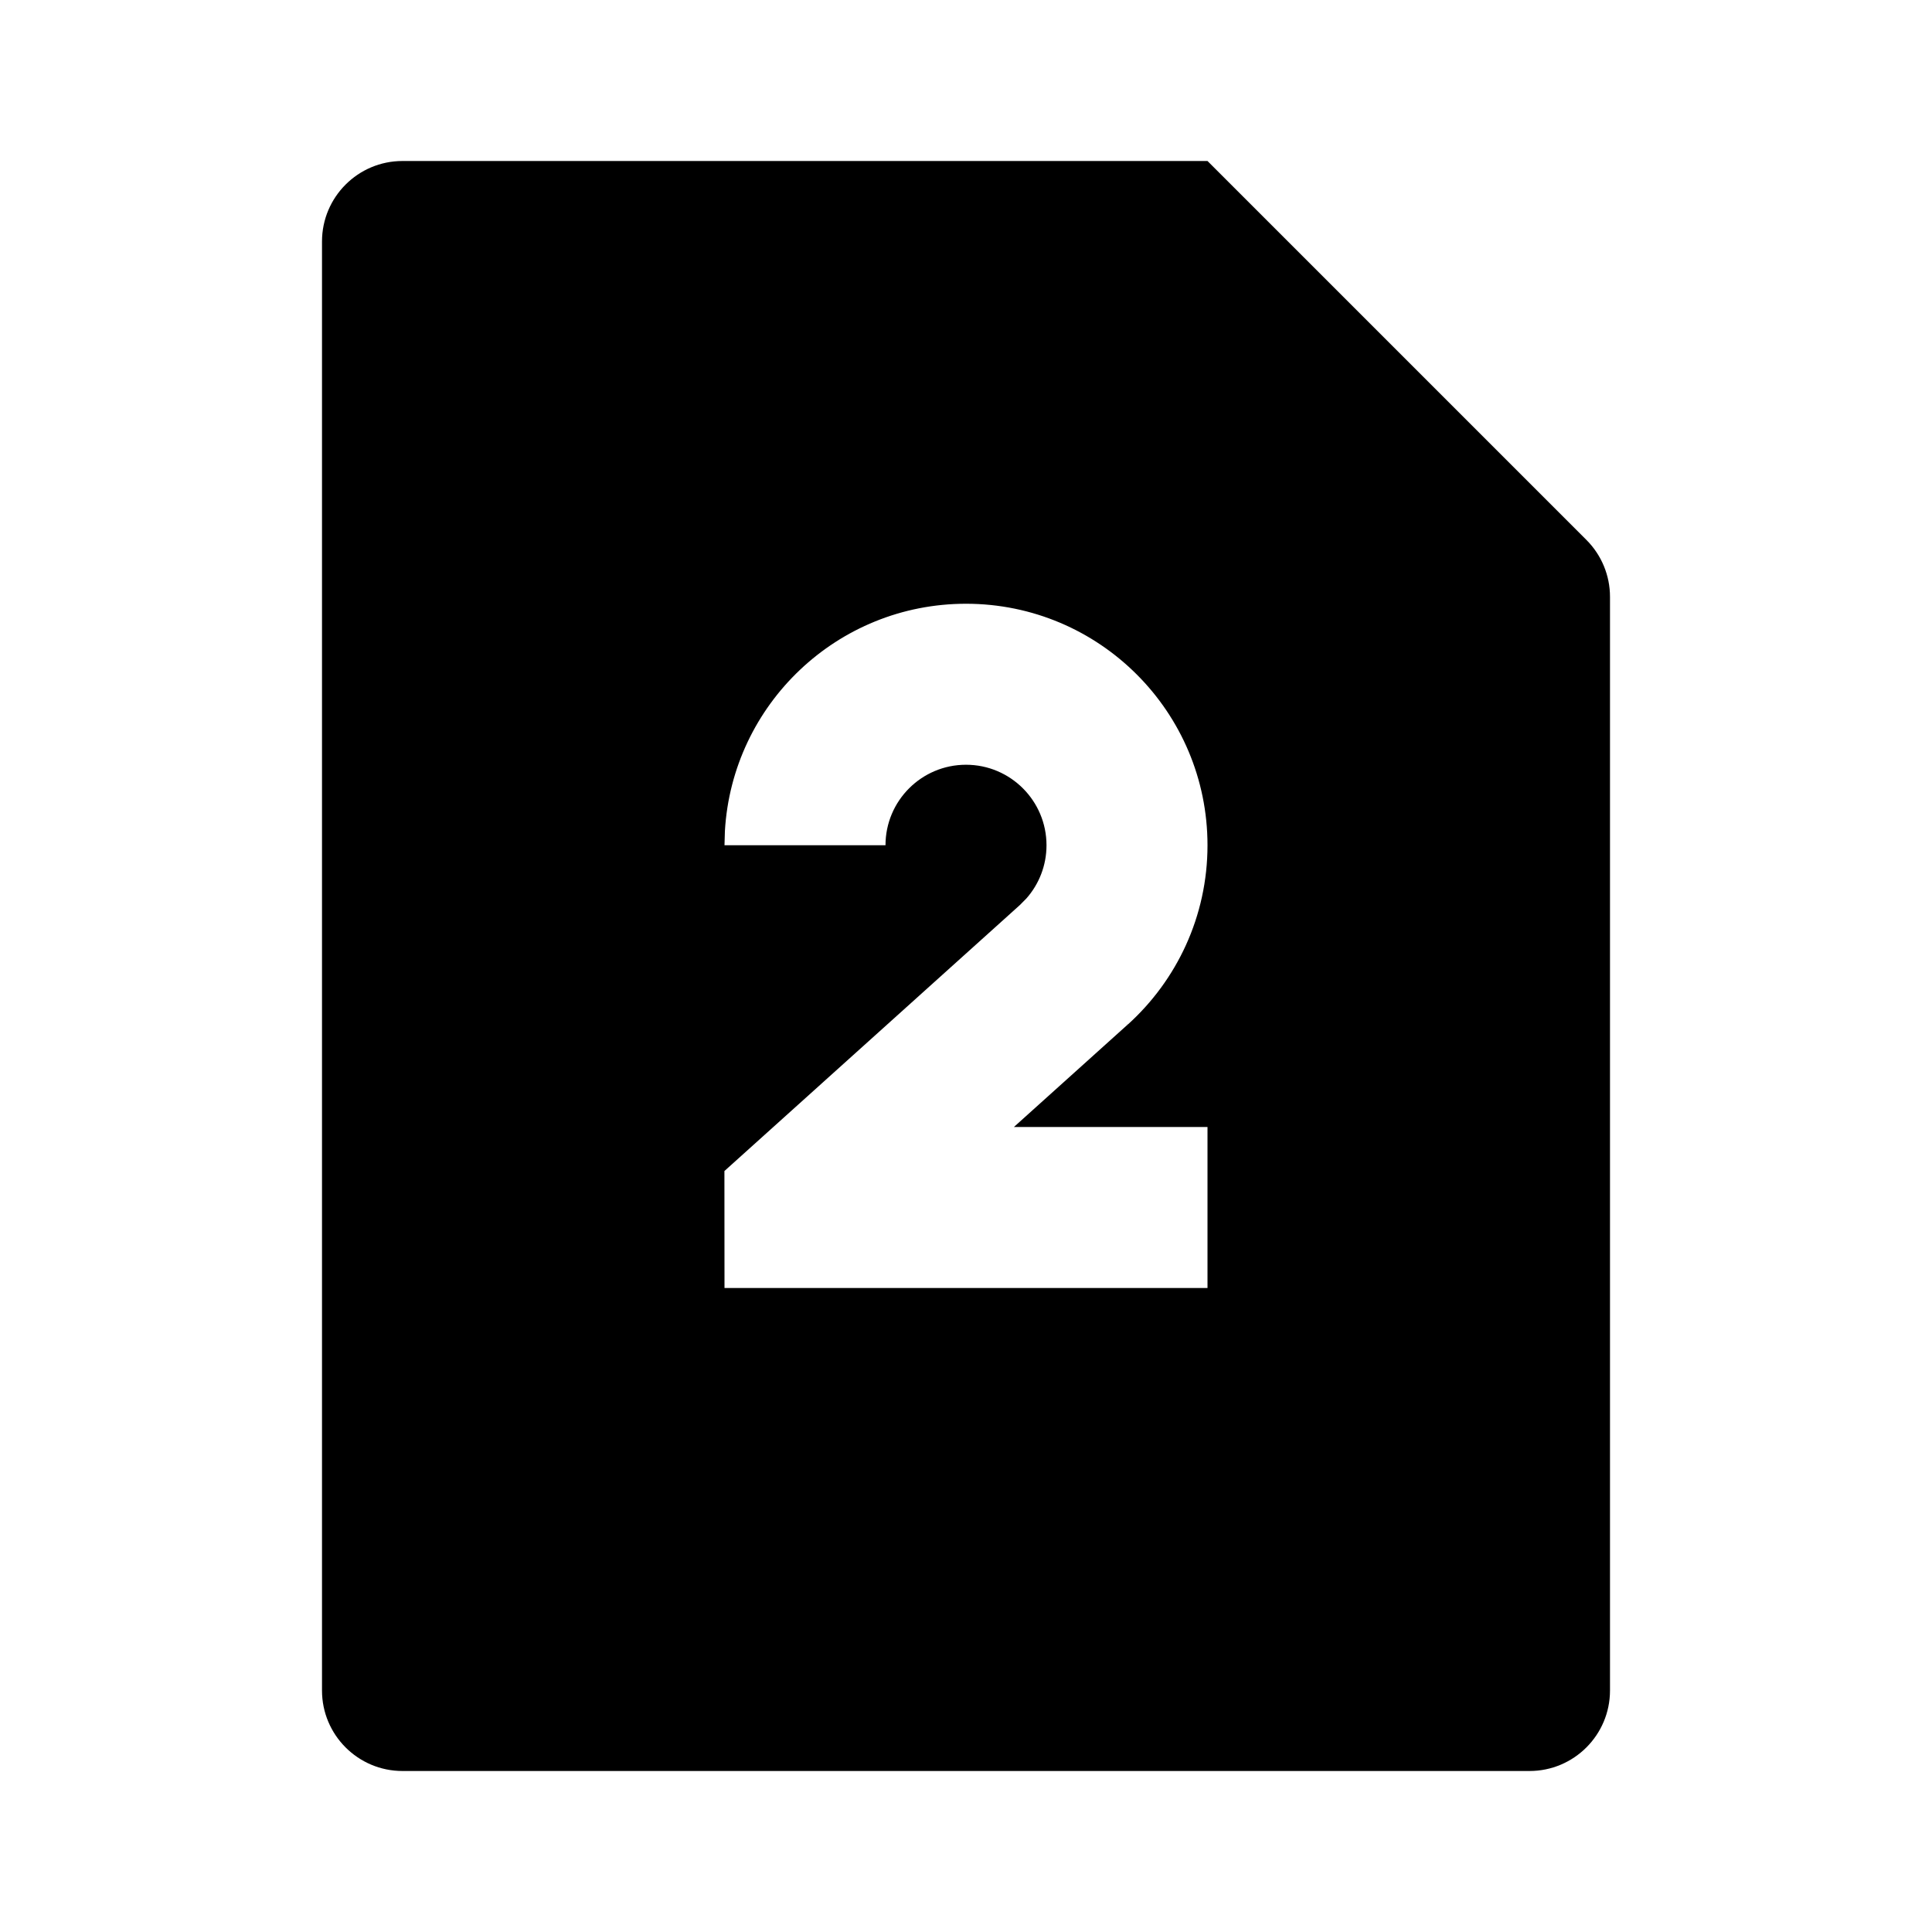 <svg fill="currentColor" viewBox="0 0 24 24" xmlns="http://www.w3.org/2000/svg"><path d="M15 2L19.707 6.707C19.895 6.895 20 7.149 20 7.414V21C20 21.552 19.552 22 19 22H5C4.448 22 4 21.552 4 21V3C4 2.448 4.448 2 5 2H15ZM12 7.5C10.402 7.5 9.096 8.749 9.005 10.324L9 10.5H11C11 9.948 11.448 9.5 12 9.5C12.552 9.5 13 9.948 13 10.5C13 10.753 12.906 10.984 12.751 11.16L12.669 11.243L8.999 14.547L9 16H15V14H12.595L14.007 12.729L14.001 12.72L14.009 12.728C14.617 12.179 15 11.384 15 10.5C15 8.843 13.657 7.5 12 7.5Z"/></svg>